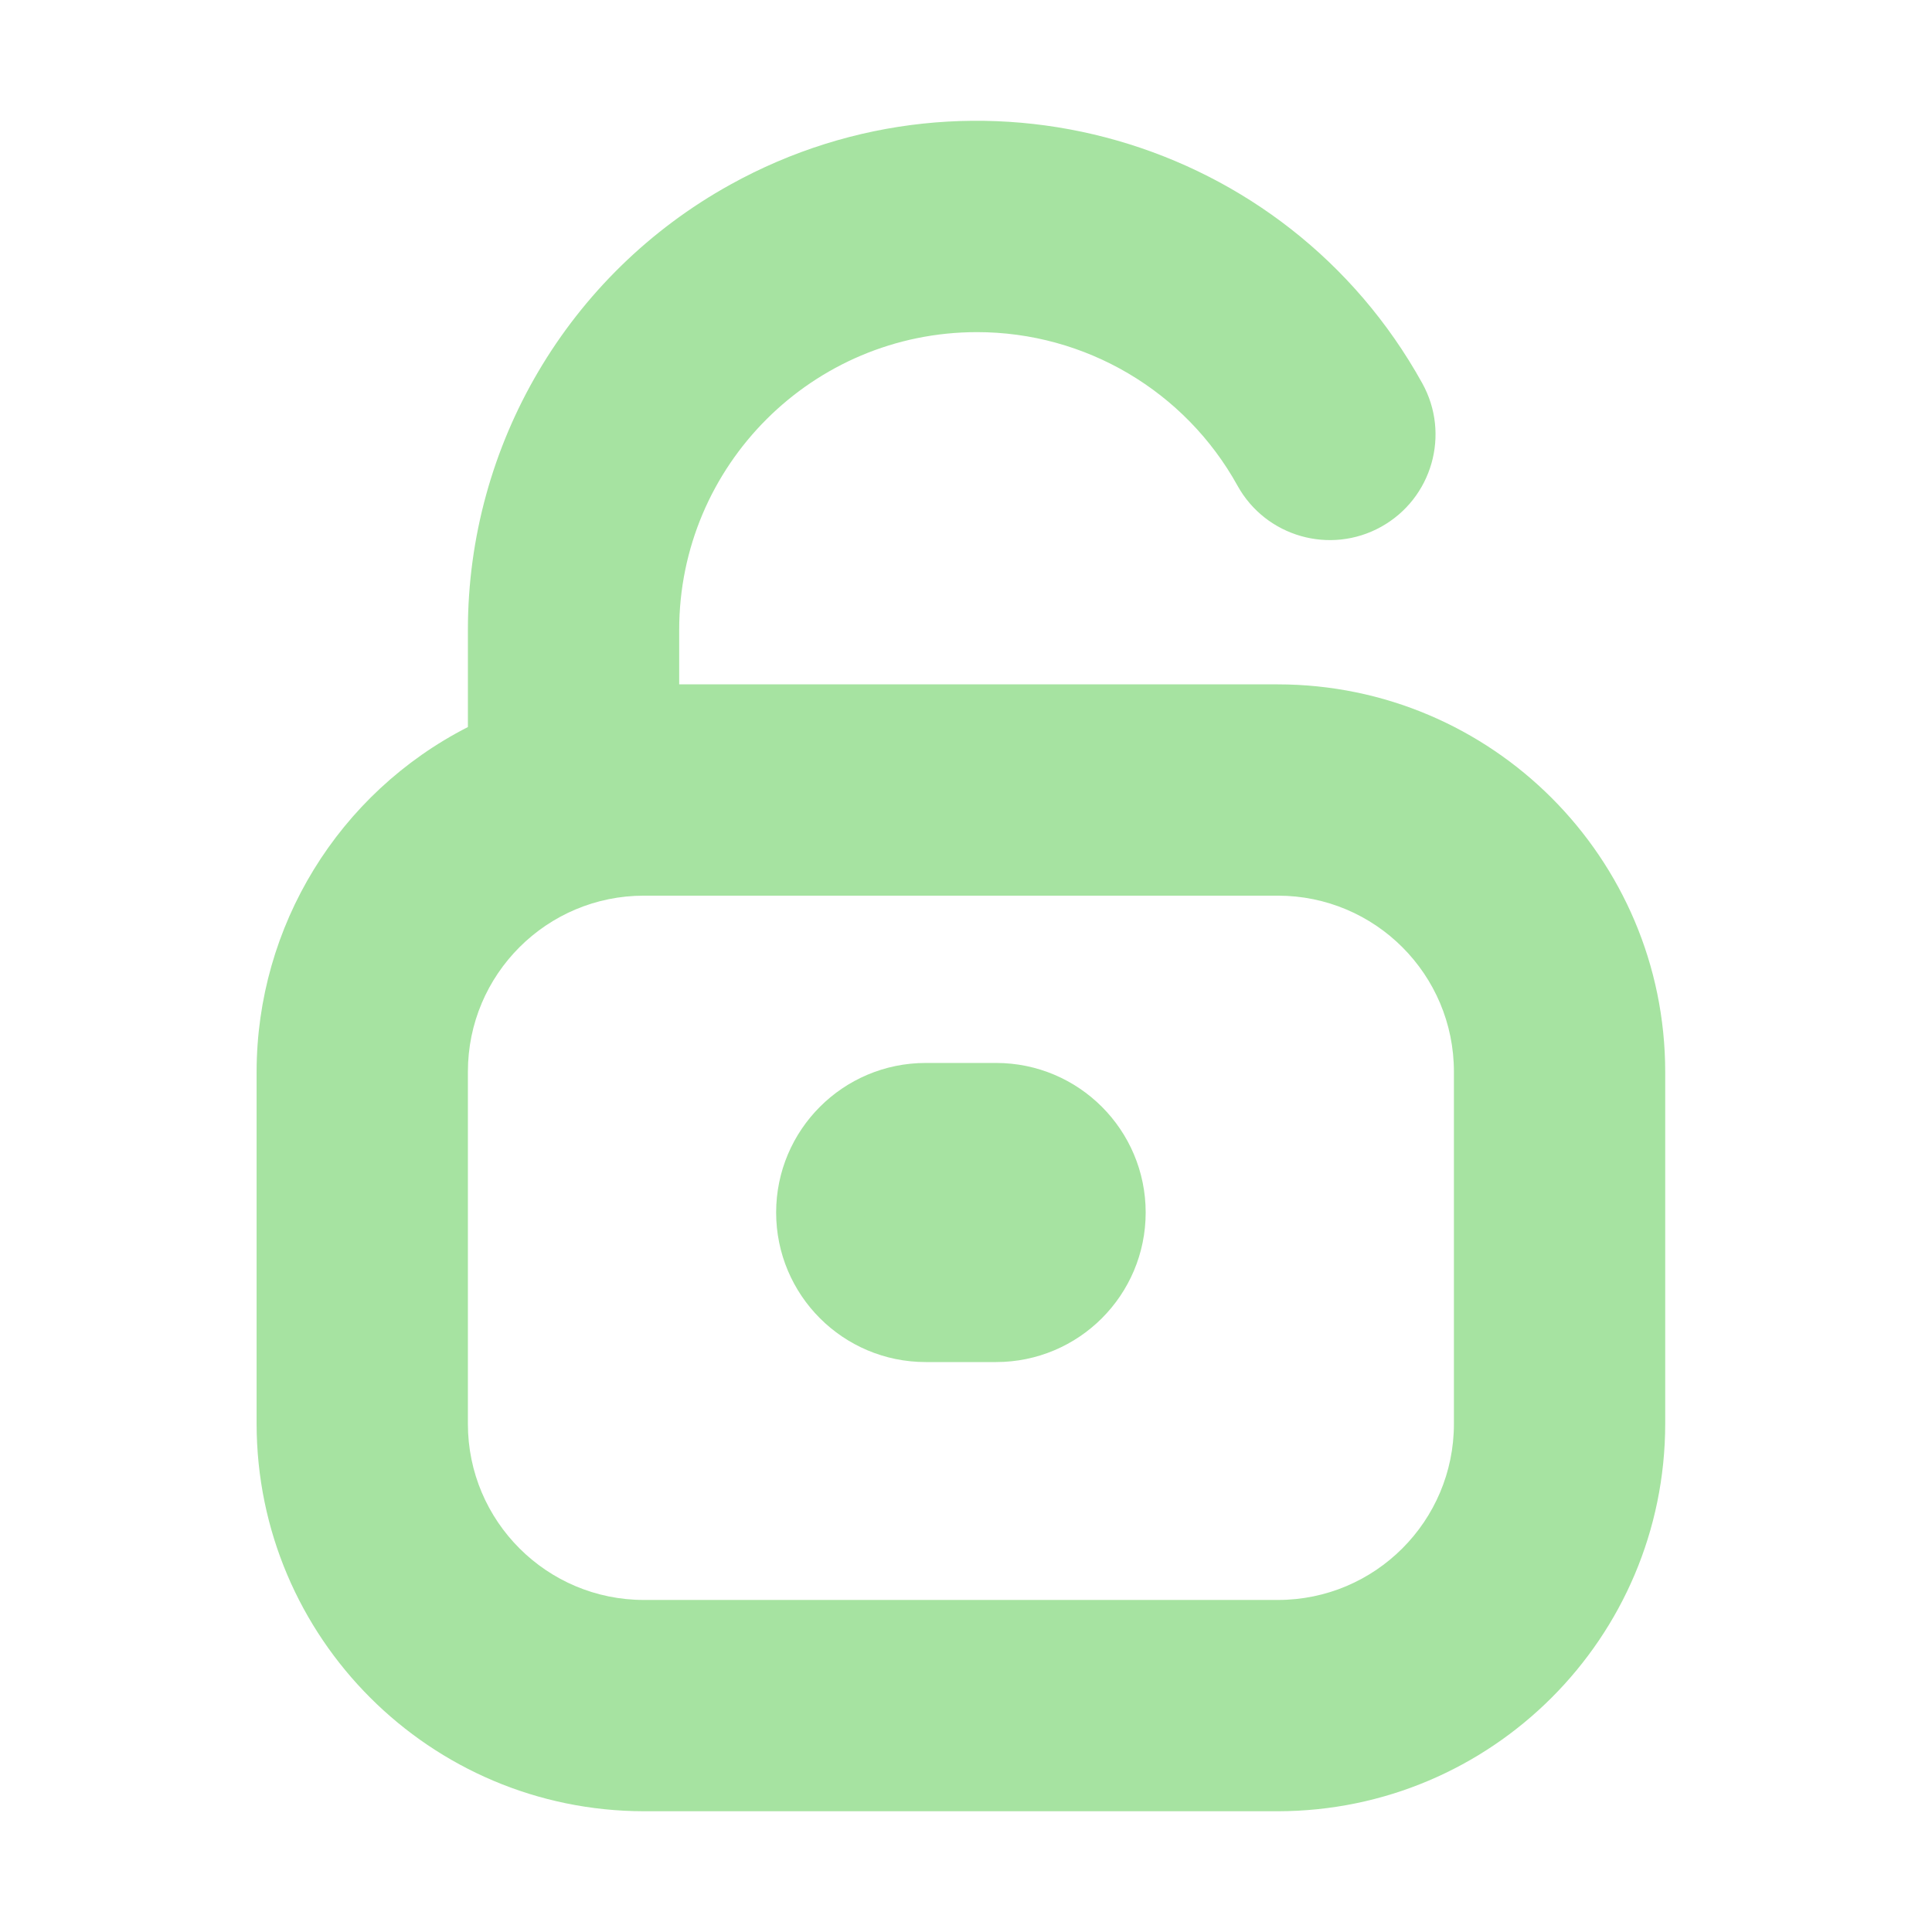 <svg width="22" height="22" viewBox="0 0 22 22" fill="none" xmlns="http://www.w3.org/2000/svg">
<path d="M14.551 7.793H7.734V7.173C7.734 5.3 9.253 3.782 11.126 3.782C12.359 3.782 13.495 4.452 14.092 5.531C14.414 6.112 15.147 6.321 15.727 5.999C16.308 5.676 16.518 4.944 16.195 4.363C14.643 1.563 11.115 0.551 8.315 2.103C6.472 3.124 5.328 5.065 5.328 7.173V8.279C3.853 9.032 2.924 10.548 2.922 12.204V16.214C2.925 18.649 4.898 20.622 7.333 20.625H14.551C16.986 20.622 18.96 18.649 18.962 16.214V12.204C18.96 9.769 16.986 7.795 14.551 7.793ZM16.556 16.214C16.556 17.321 15.659 18.219 14.551 18.219H7.333C6.226 18.219 5.328 17.321 5.328 16.214V12.204C5.328 11.096 6.226 10.199 7.333 10.199H14.551C15.659 10.199 16.556 11.096 16.556 12.204V16.214Z" fill="url(#paint0_linear_451_3190)"/>
<path d="M10.541 12.604H11.343C12.007 12.604 12.546 13.143 12.546 13.807C12.546 14.472 12.007 15.01 11.343 15.01H10.541C9.877 15.01 9.338 14.472 9.338 13.807C9.338 13.143 9.877 12.604 10.541 12.604Z" fill="url(#paint1_linear_451_3190)" stroke="url(#paint2_linear_451_3190)"/>
<defs>
<linearGradient id="paint0_linear_451_3190" x1="10.942" y1="20.625" x2="10.942" y2="1.375" gradientUnits="userSpaceOnUse">
<stop stop-color="#a6e3a1"/>
<stop offset="1" stop-color="#a6e3a1"/>
</linearGradient>
<linearGradient id="paint1_linear_451_3190" x1="10.942" y1="15.01" x2="10.942" y2="12.604" gradientUnits="userSpaceOnUse">
<stop stop-color="#a6e3a1"/>
<stop offset="1" stop-color="#a6e3a1"/>
</linearGradient>
<linearGradient id="paint2_linear_451_3190" x1="10.942" y1="15.01" x2="10.942" y2="12.604" gradientUnits="userSpaceOnUse">
<stop stop-color="#a6e3a1"/>
<stop offset="1" stop-color="#a6e3a1"/>
</linearGradient>
</defs>
</svg>
